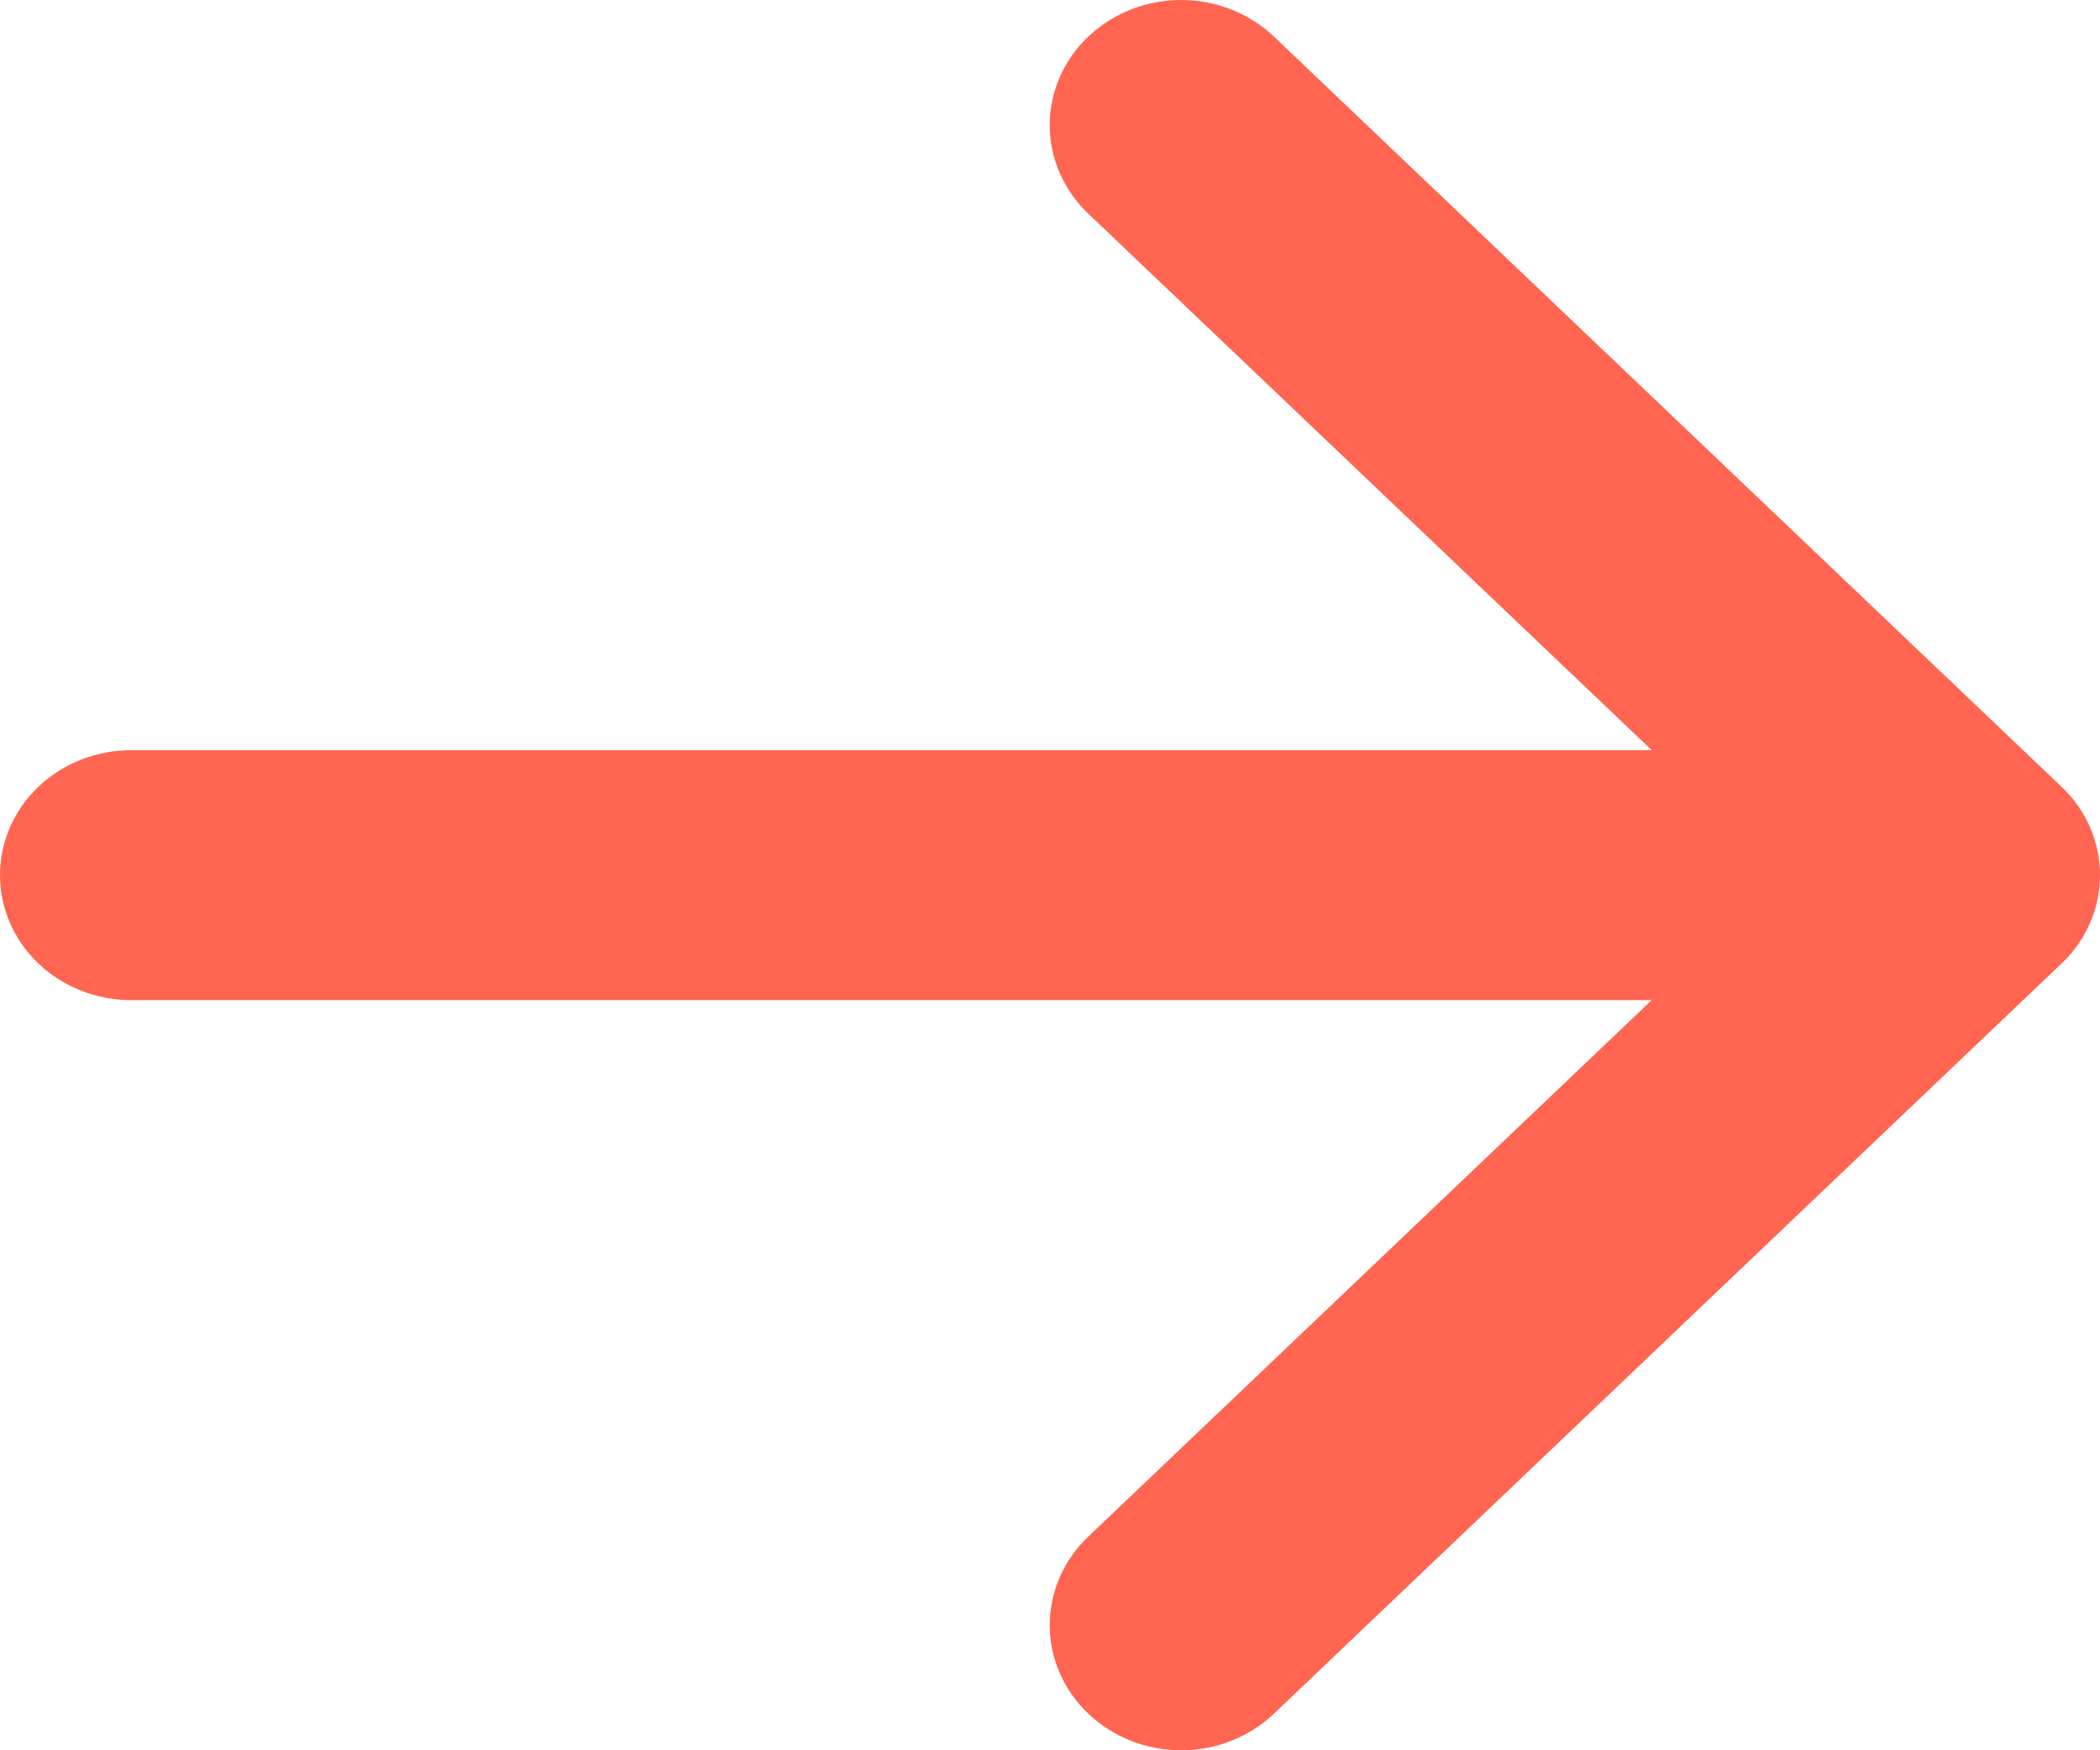 <svg width="24" height="20" viewBox="0 0 24 20" fill="none" xmlns="http://www.w3.org/2000/svg">
<path fill-rule="evenodd" clip-rule="evenodd" d="M0 10C0 9.621 0.158 9.258 0.439 8.99C0.721 8.722 1.102 8.572 1.5 8.572H18.877L12.437 2.441C12.155 2.173 11.997 1.809 11.997 1.43C11.997 1.051 12.155 0.687 12.437 0.419C12.718 0.151 13.1 0 13.498 0C13.897 0 14.279 0.151 14.56 0.419L23.559 8.989C23.699 9.121 23.81 9.279 23.886 9.453C23.961 9.626 24 9.812 24 10C24 10.188 23.961 10.374 23.886 10.547C23.81 10.721 23.699 10.879 23.559 11.011L14.56 19.581C14.279 19.849 13.897 20 13.498 20C13.1 20 12.718 19.849 12.437 19.581C12.155 19.313 11.997 18.949 11.997 18.57C11.997 18.191 12.155 17.827 12.437 17.559L18.877 11.428H1.5C1.102 11.428 0.721 11.278 0.439 11.01C0.158 10.742 0 10.379 0 10Z" fill="#FF6551"/>
</svg>
